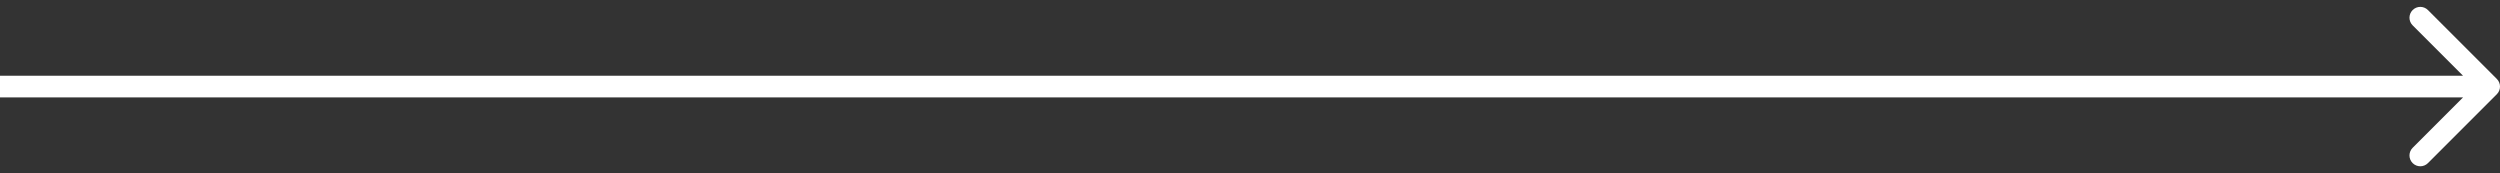 <svg width="231" height="16" viewBox="0 0 231 16" fill="none" xmlns="http://www.w3.org/2000/svg">
<rect x="0" y="0" width="231" height="16" fill="#333333" stroke="none"/>
<path d="M230.707 8.707C231.098 8.317 231.098 7.683 230.707 7.293L224.343 0.929C223.953 0.538 223.319 0.538 222.929 0.929C222.538 1.319 222.538 1.953 222.929 2.343L228.586 8L222.929 13.657C222.538 14.047 222.538 14.681 222.929 15.071C223.319 15.462 223.953 15.462 224.343 15.071L230.707 8.707ZM0 9H230V7H0V9Z" fill="white"/>
</svg>
